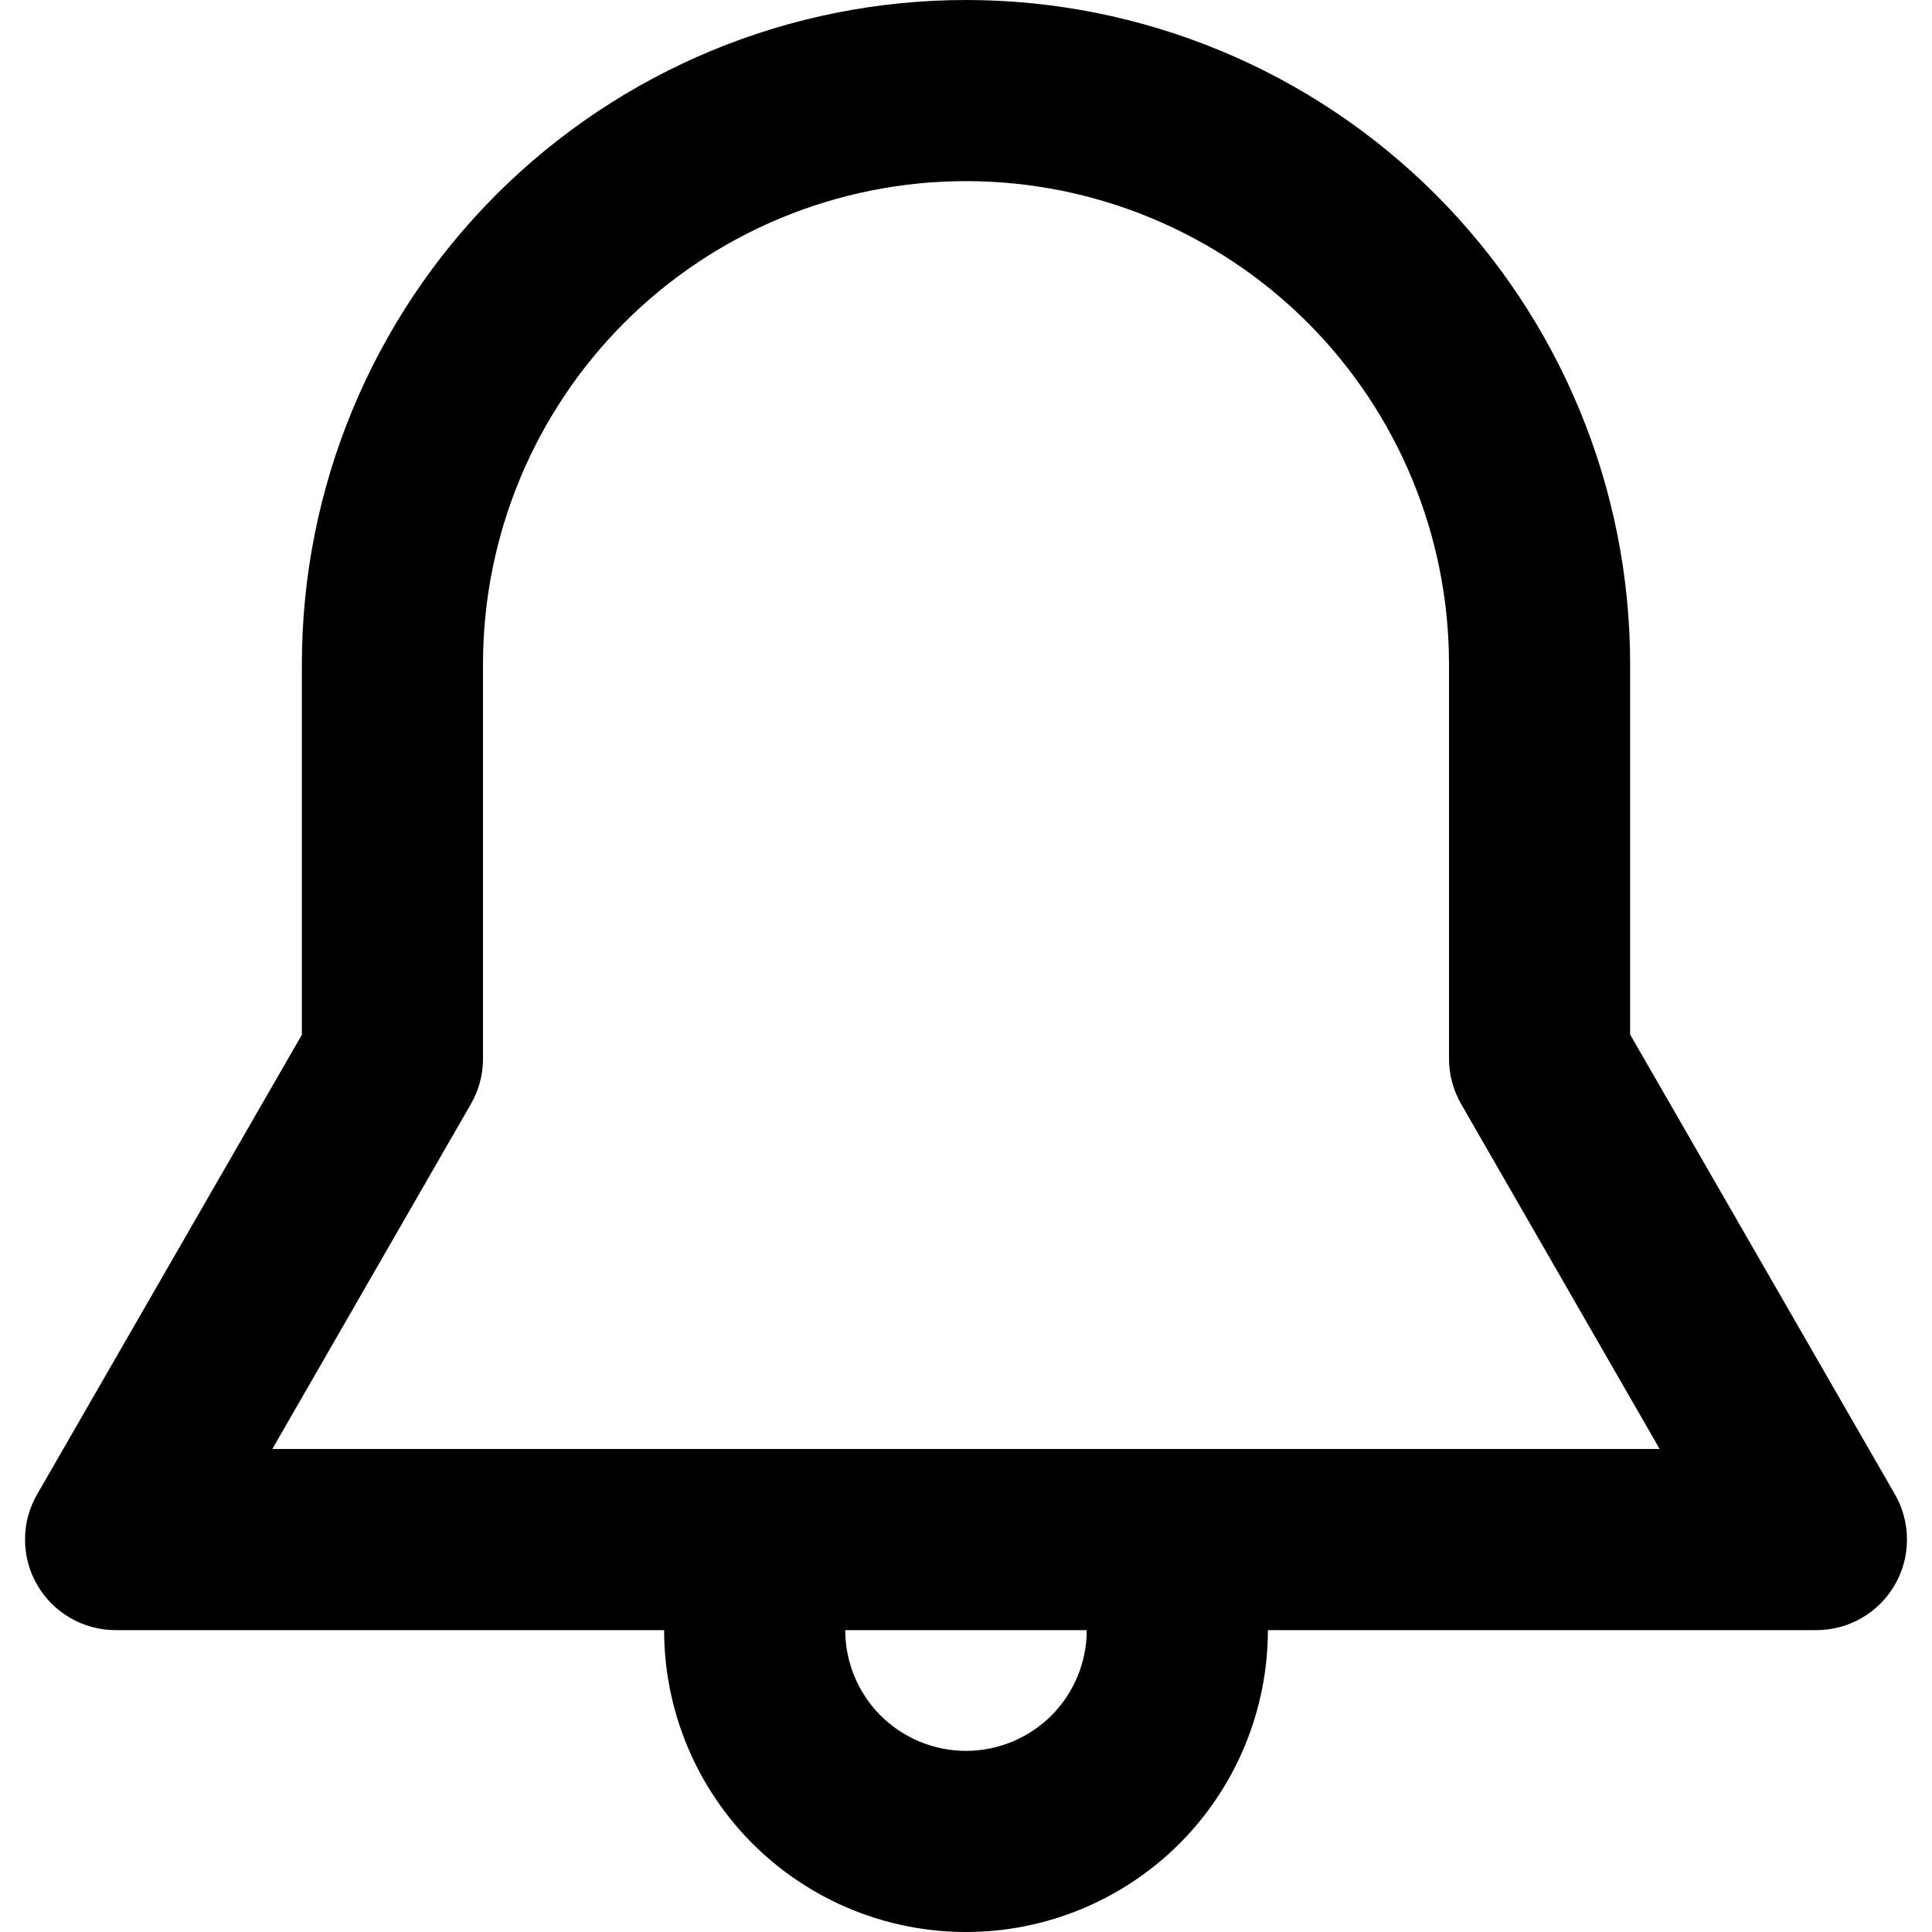 <svg width="24" height="24" viewBox="0 0 24 24" fill="none" xmlns="http://www.w3.org/2000/svg">
<g clip-path="url(#clip0_33_505)">
<path d="M12 2.25C10.409 2.25 8.883 2.882 7.757 4.007C6.632 5.133 6 6.659 6 8.25V13.155C6 13.351 5.948 13.544 5.85 13.714L3.383 18H20.617L18.15 13.713C18.052 13.542 18 13.349 18 13.152V8.25C18 6.659 17.368 5.133 16.243 4.007C15.117 2.882 13.591 2.25 12 2.25ZM3.75 8.25C3.75 6.062 4.619 3.964 6.166 2.416C7.714 0.869 9.812 0 12 0C14.188 0 16.287 0.869 17.834 2.416C19.381 3.964 20.25 6.062 20.25 8.25V12.851L23.54 18.564C23.638 18.735 23.69 18.929 23.689 19.126C23.689 19.324 23.637 19.517 23.538 19.688C23.439 19.859 23.297 20.001 23.127 20.099C22.956 20.198 22.762 20.25 22.564 20.25H15.75C15.75 21.245 15.355 22.198 14.652 22.902C13.948 23.605 12.995 24 12 24C11.005 24 10.052 23.605 9.348 22.902C8.645 22.198 8.25 21.245 8.25 20.25H1.436C1.238 20.25 1.044 20.198 0.873 20.099C0.703 20.001 0.561 19.859 0.462 19.688C0.363 19.517 0.311 19.324 0.311 19.126C0.31 18.929 0.362 18.735 0.461 18.564L3.75 12.854V8.25ZM10.5 20.25C10.5 20.648 10.658 21.029 10.939 21.311C11.221 21.592 11.602 21.75 12 21.75C12.398 21.75 12.779 21.592 13.061 21.311C13.342 21.029 13.5 20.648 13.5 20.25H10.5Z" fill="black"/>
</g>
<defs>
<clipPath id="clip0_33_505">
<rect width="24" height="24" fill="white"/>
</clipPath>
</defs>
</svg>
